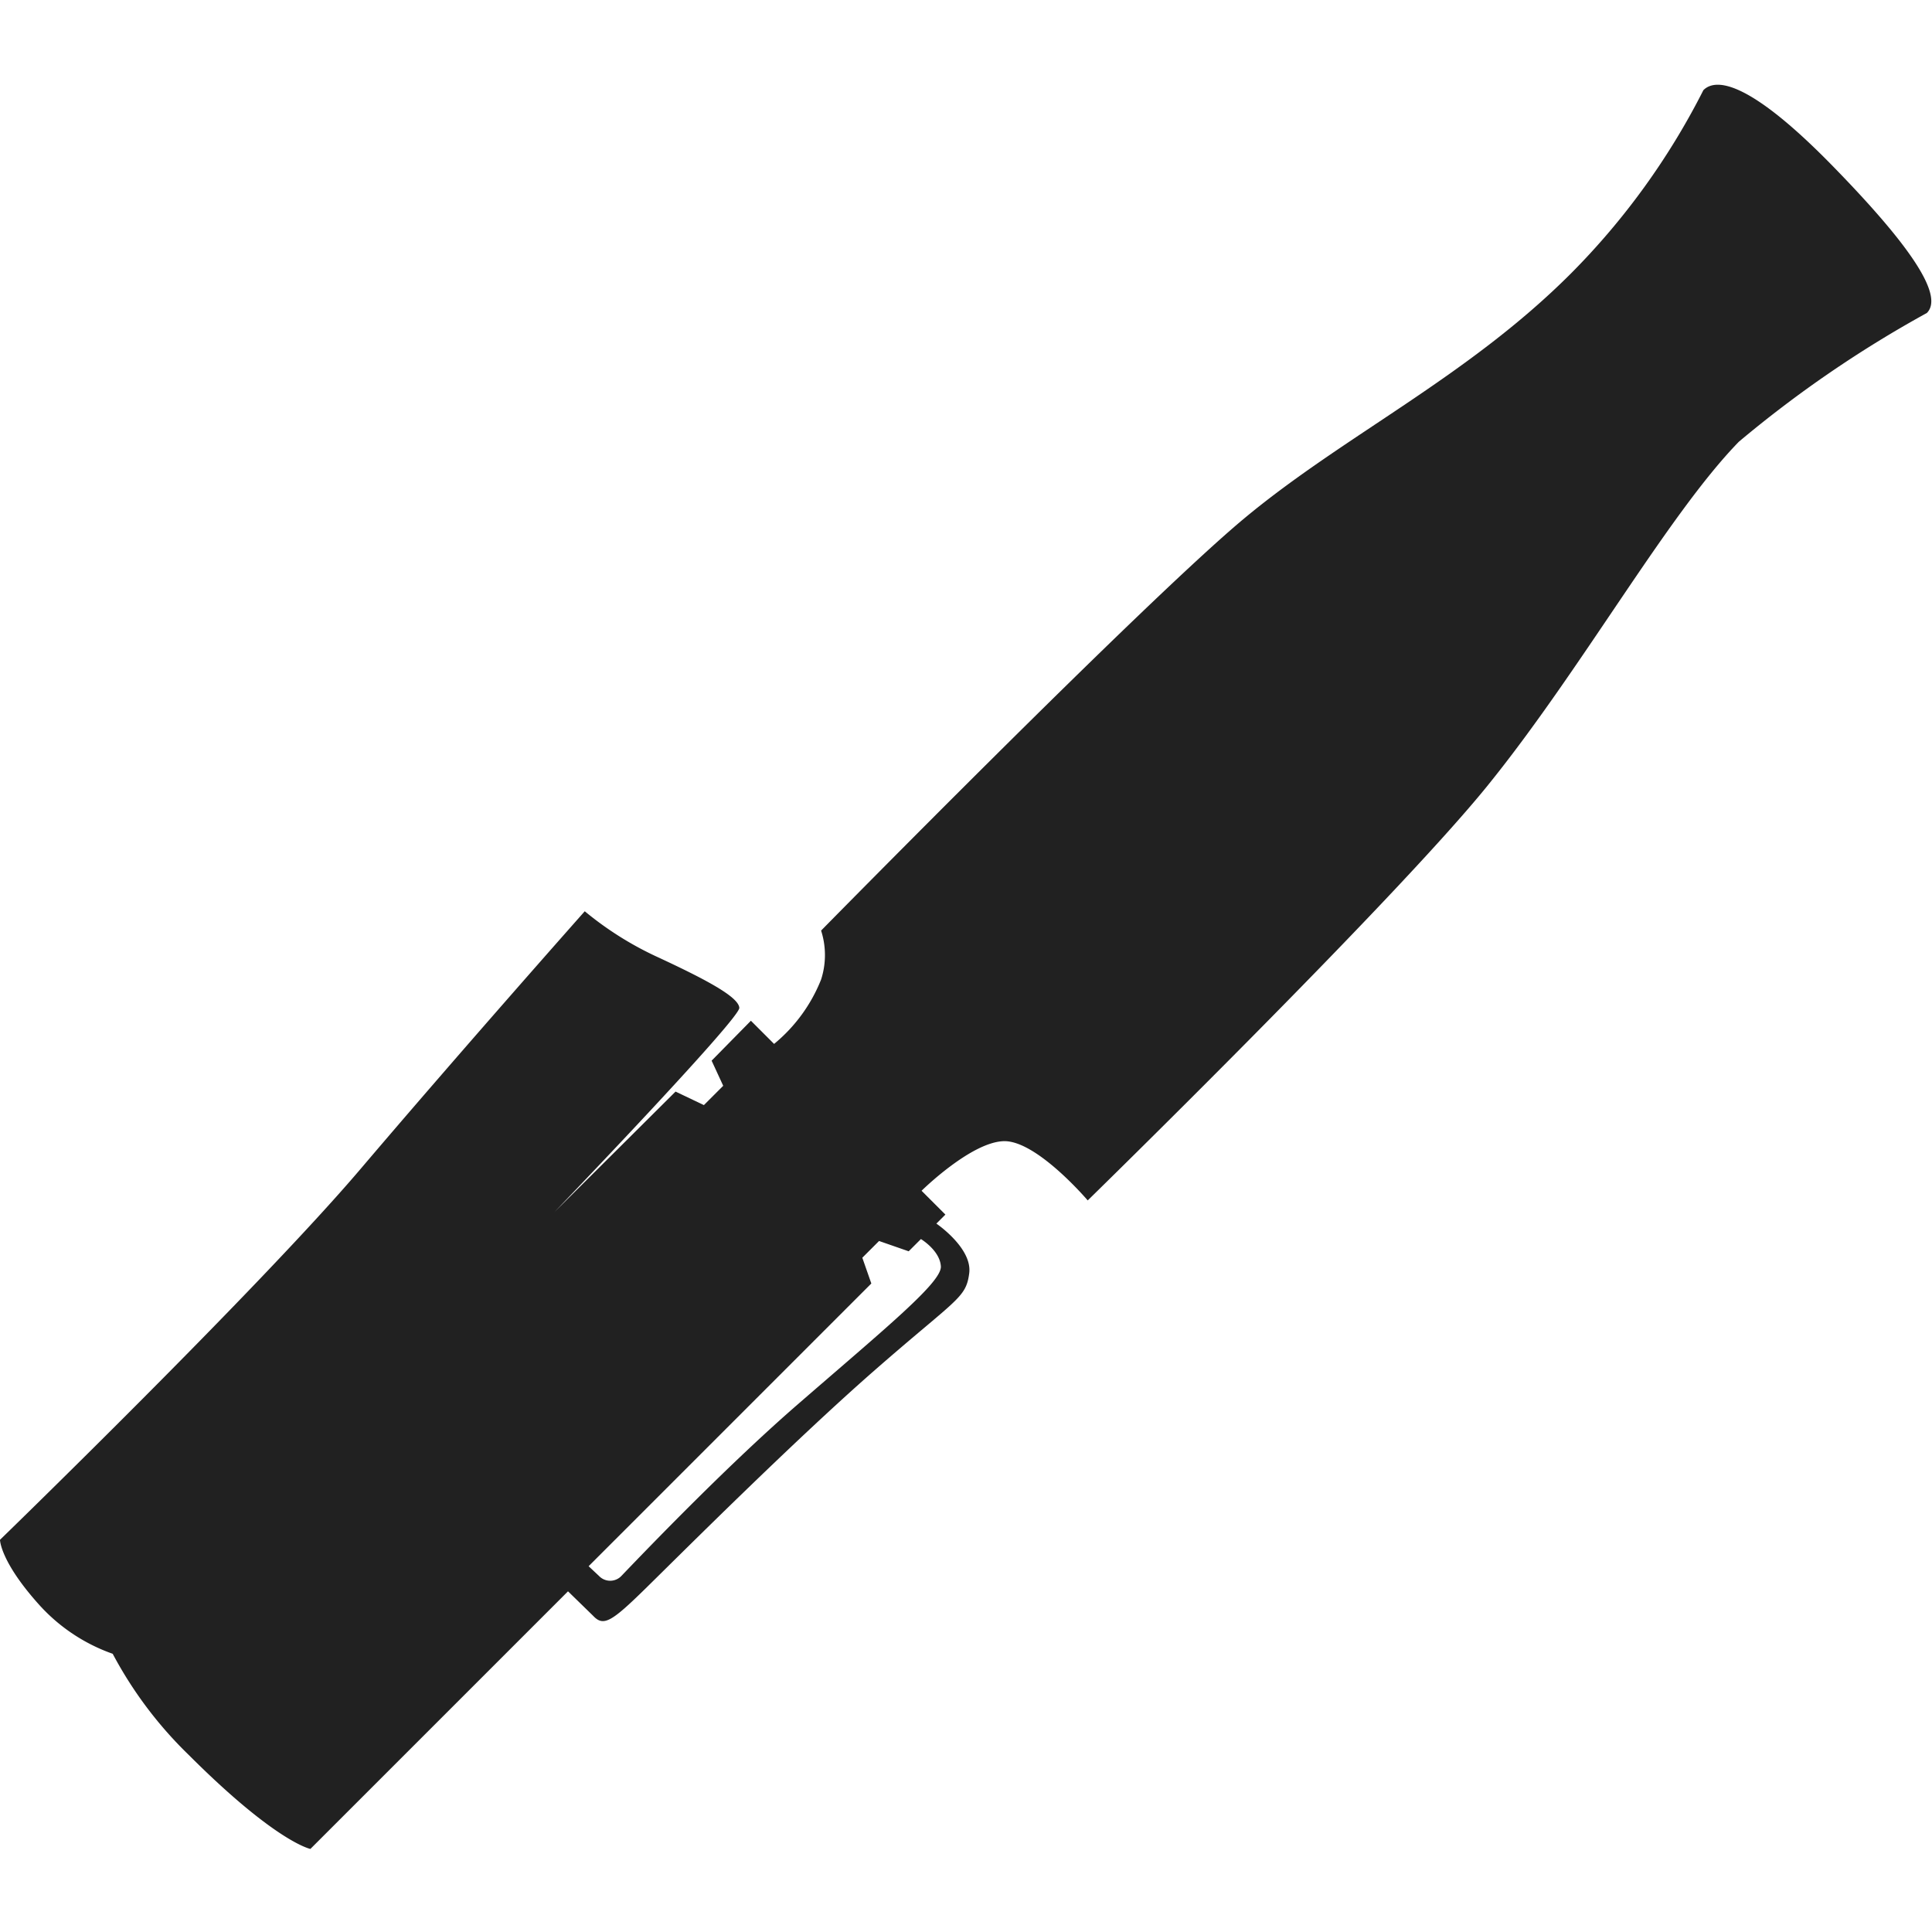 <svg xmlns="http://www.w3.org/2000/svg" viewBox="0 0 30 30"><path d="M26.45,1.4a11.21,11.21,0,0,1-2.06,2.85c-1.61,1.61-3.52,2.51-5.07,3.8s-6.57,6.4-6.57,6.4a1.24,1.24,0,0,1,0,.76,2.48,2.48,0,0,1-.73,1l-.36-.36-.61.62.18.39-.3.3-.44-.21L8.61,18.82s2.88-3,2.87-3.17-.52-.44-1.25-.78a5.13,5.13,0,0,1-1.15-.72s-1.89,2.13-3.48,4S0,23.91,0,23.91s0,.33.6,1a2.78,2.78,0,0,0,1.15.77,6.29,6.29,0,0,0,1.18,1.57c1.36,1.36,1.89,1.46,1.89,1.46l4-4,.39.38c.16.17.28.1.82-.43s2.29-2.28,3.56-3.39,1.41-1.11,1.46-1.5-.51-.77-.51-.77l.14-.14-.37-.37s.77-.76,1.28-.77,1.3.92,1.3.92,4.74-4.63,6.2-6.43S25.89,8,27,6.86a18.09,18.09,0,0,1,2.92-2c.26-.26-.21-1-1.46-2.28S26.66,1.19,26.45,1.4ZM14.61,19.67c0,.25-.83.93-2.18,2.1-1.09.94-2.33,2.23-2.78,2.7a.24.24,0,0,1-.35,0l-.16-.15,4.39-4.39-.14-.4.26-.26.46.16.19-.19S14.6,19.42,14.61,19.67Z" fill="#212121"/><rect width="30" height="30" fill="none"/></svg>